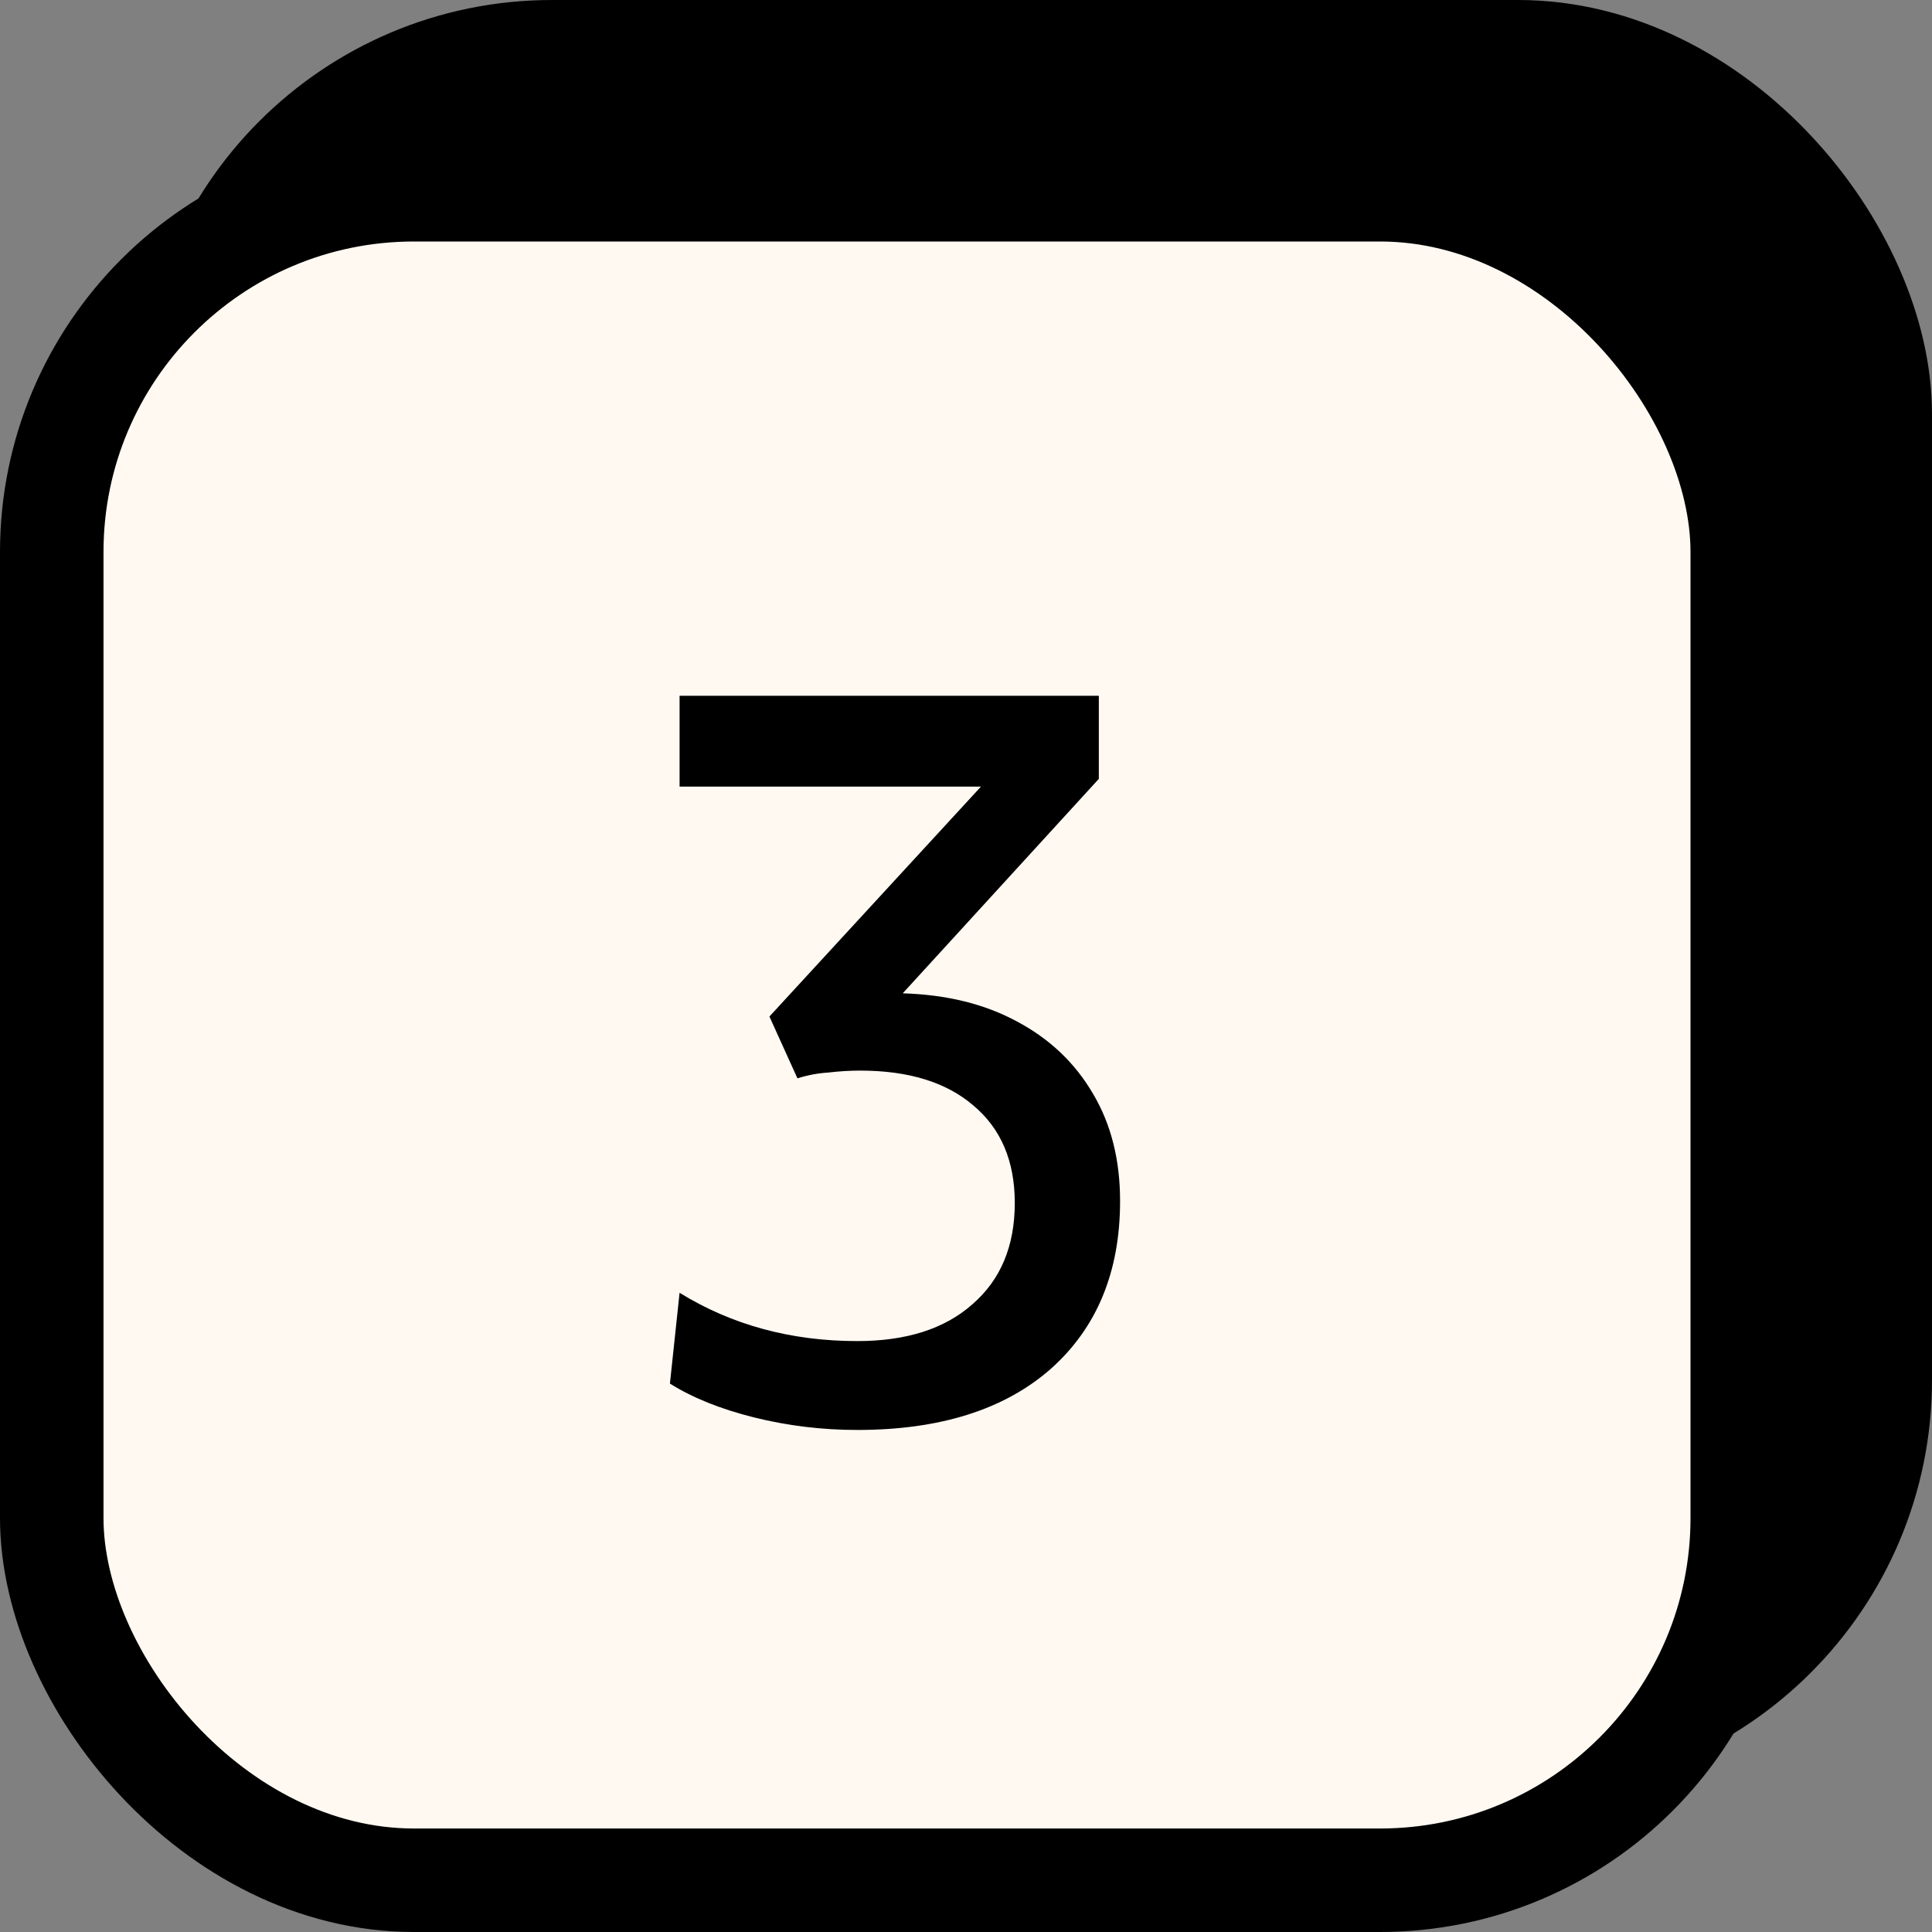 <svg width="28" height="28" viewBox="0 0 28 28" fill="none" xmlns="http://www.w3.org/2000/svg">
<rect x="0" y="0" width="28" height="28" fill="#808080" stroke="none"/>
<rect x="2.75" y="0.75" width="24.5" height="24.5" rx="5.25" fill="black" stroke="black" stroke-width="1.5"/>
<rect x="0.75" y="2.75" width="24.5" height="24.5" rx="5.25" fill="#FFF9F2"/>
<rect x="0.75" y="2.75" width="24.5" height="24.5" rx="5.25" stroke="black" stroke-width="1.5"/>
<g clip-path="url(#clip0_100_279)">
<path d="M14.217 11.4H9.849V10.084H15.925V11.288L13.083 14.396C13.718 14.415 14.268 14.55 14.735 14.802C15.211 15.054 15.58 15.404 15.841 15.852C16.102 16.291 16.233 16.809 16.233 17.406C16.233 18.433 15.897 19.245 15.225 19.842C14.553 20.43 13.62 20.724 12.425 20.724C11.912 20.724 11.412 20.663 10.927 20.542C10.442 20.421 10.036 20.257 9.709 20.052L9.849 18.736C10.605 19.203 11.464 19.436 12.425 19.436C13.134 19.436 13.69 19.259 14.091 18.904C14.502 18.549 14.707 18.059 14.707 17.434C14.707 16.827 14.507 16.356 14.105 16.02C13.713 15.684 13.167 15.516 12.467 15.516C12.318 15.516 12.164 15.525 12.005 15.544C11.856 15.553 11.707 15.581 11.557 15.628L11.151 14.732L14.217 11.4Z" fill="black"/>
</g>
<defs>
<clipPath id="clip0_100_279">
<rect width="18" height="18" fill="white" transform="translate(4 6)"/>
</clipPath>
</defs>
</svg>
